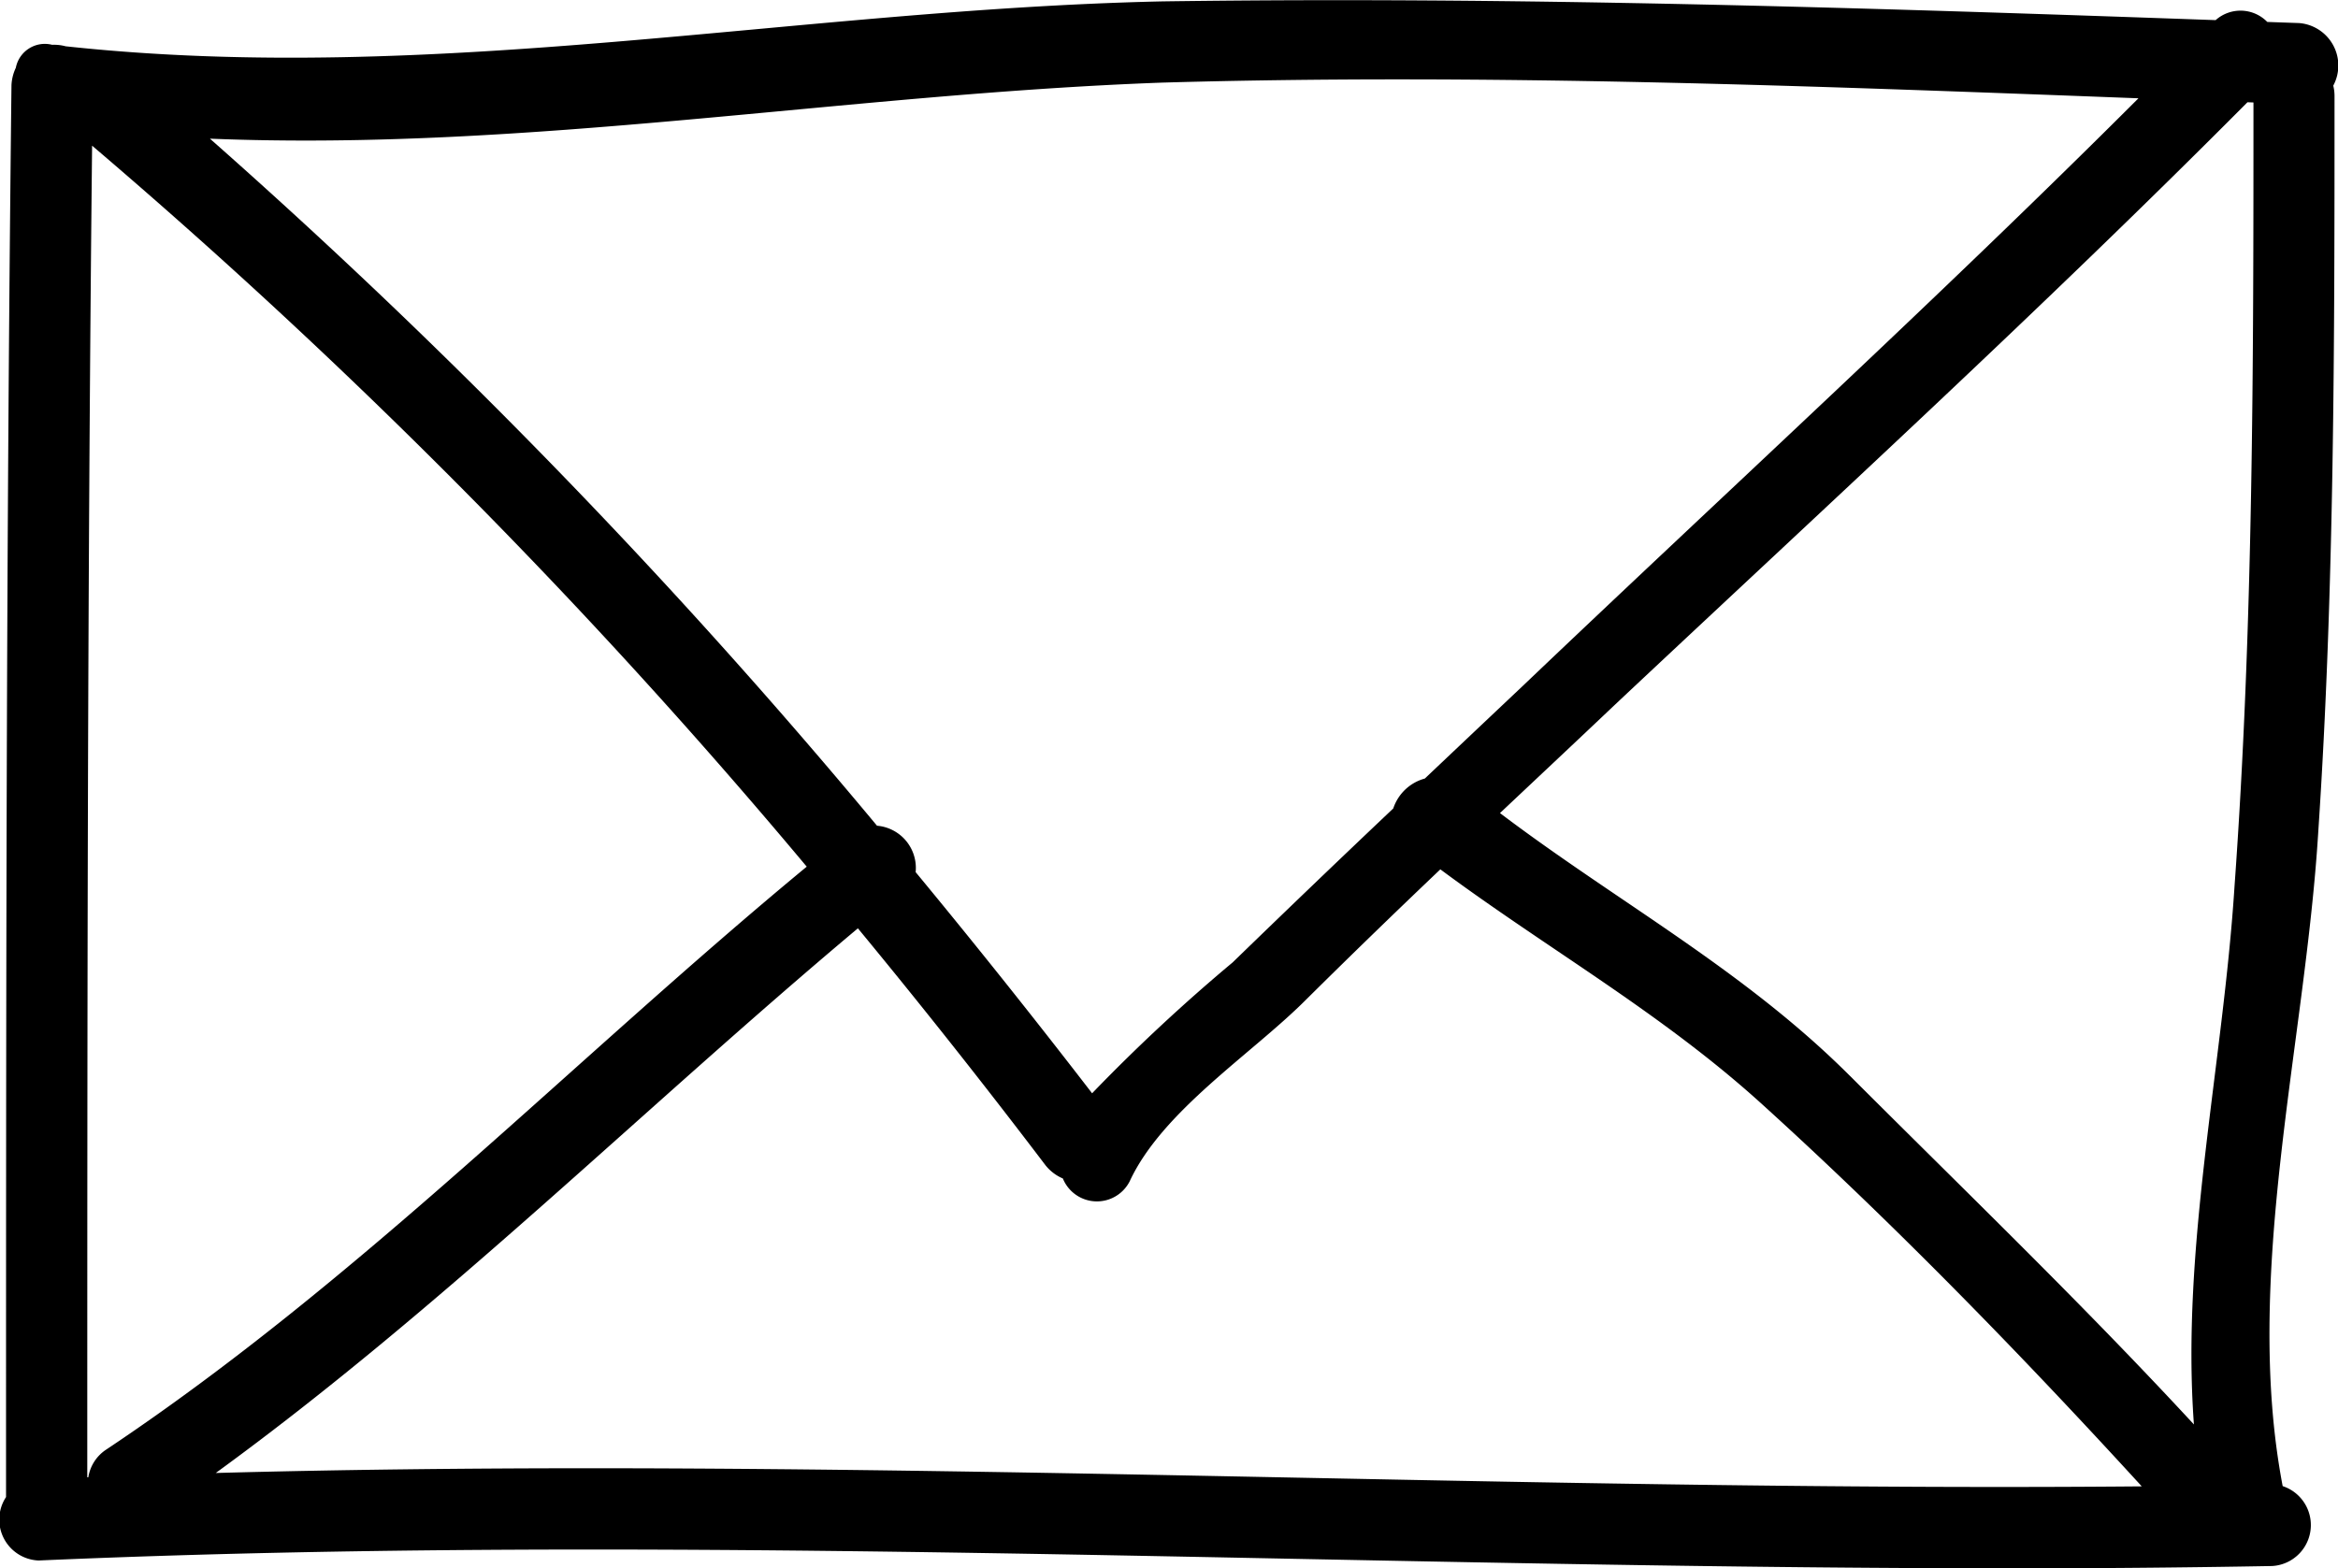 <svg xmlns="http://www.w3.org/2000/svg" width="53.792" height="36.088" viewBox="0 0 53.792 36.088">
  <path d="M-5912.466-3427.972c-9.654-.192-19.309-.385-28.963.037a.942.942,0,0,1-.749-1.46c0-10.83,0-21.661.125-32.491a1.051,1.051,0,0,1,.1-.4.68.68,0,0,1,.836-.529h0a1.024,1.024,0,0,1,.309.034c8.487.917,16.8-.847,25.227-1.033,8.08-.115,16.161.145,24.241.431a.86.86,0,0,1,1.188.042l.737.026a.98.98,0,0,1,.781,1.44.988.988,0,0,1,.029.241c0,5.67,0,11.339-.375,16.945-.3,4.867-1.739,10.21-.818,15.042a.944.944,0,0,1-.241,1.839q-3.1.056-6.207.053C-5901.649-3427.758-5907.058-3427.865-5912.466-3427.972Zm.014-1.869c6.47.129,12.94.257,19.412.2-2.784-3.043-5.724-6.066-8.769-8.824-2.3-2.081-4.913-3.552-7.369-5.375-1.045.994-2.083,2-3.1,3.009-1.245,1.245-3.3,2.553-4.049,4.173a.846.846,0,0,1-1.536-.068,1.023,1.023,0,0,1-.4-.305q-2.1-2.767-4.316-5.452c-4.927,4.133-9.55,8.732-14.774,12.534,2.893-.078,5.786-.109,8.679-.109C-5923.263-3430.056-5917.857-3429.948-5912.452-3429.841Zm-27.856-.009h.023a.936.936,0,0,1,.414-.639c5.845-3.9,10.739-8.969,16.115-13.413a138.934,138.934,0,0,0-16.442-16.592C-5940.307-3450.28-5940.309-3440.064-5940.309-3429.85Zm40.556-9.236c2.647,2.647,5.346,5.245,7.912,8.02-.3-4.091.671-8.281.934-12.381.434-6.013.436-12.027.436-18.041l-.138-.005c-4.709,4.737-9.694,9.3-14.562,13.873-.873.828-1.755,1.655-2.636,2.485C-5905.1-3443.087-5902.193-3441.526-5899.753-3439.086Zm-17.439.4a41.245,41.245,0,0,1,3.235-3.013q1.824-1.771,3.695-3.543a1.058,1.058,0,0,1,.726-.688q1.121-1.062,2.246-2.124c4.708-4.486,9.563-8.924,14.173-13.53-7.487-.284-14.973-.576-22.459-.361-7.325.266-14.6,1.589-21.912,1.29a143.34,143.34,0,0,1,15.348,15.811.975.975,0,0,1,.889,1.068Q-5919.178-3441.269-5917.192-3438.689Z" transform="translate(5942.317 3463.846)"/>
</svg>
